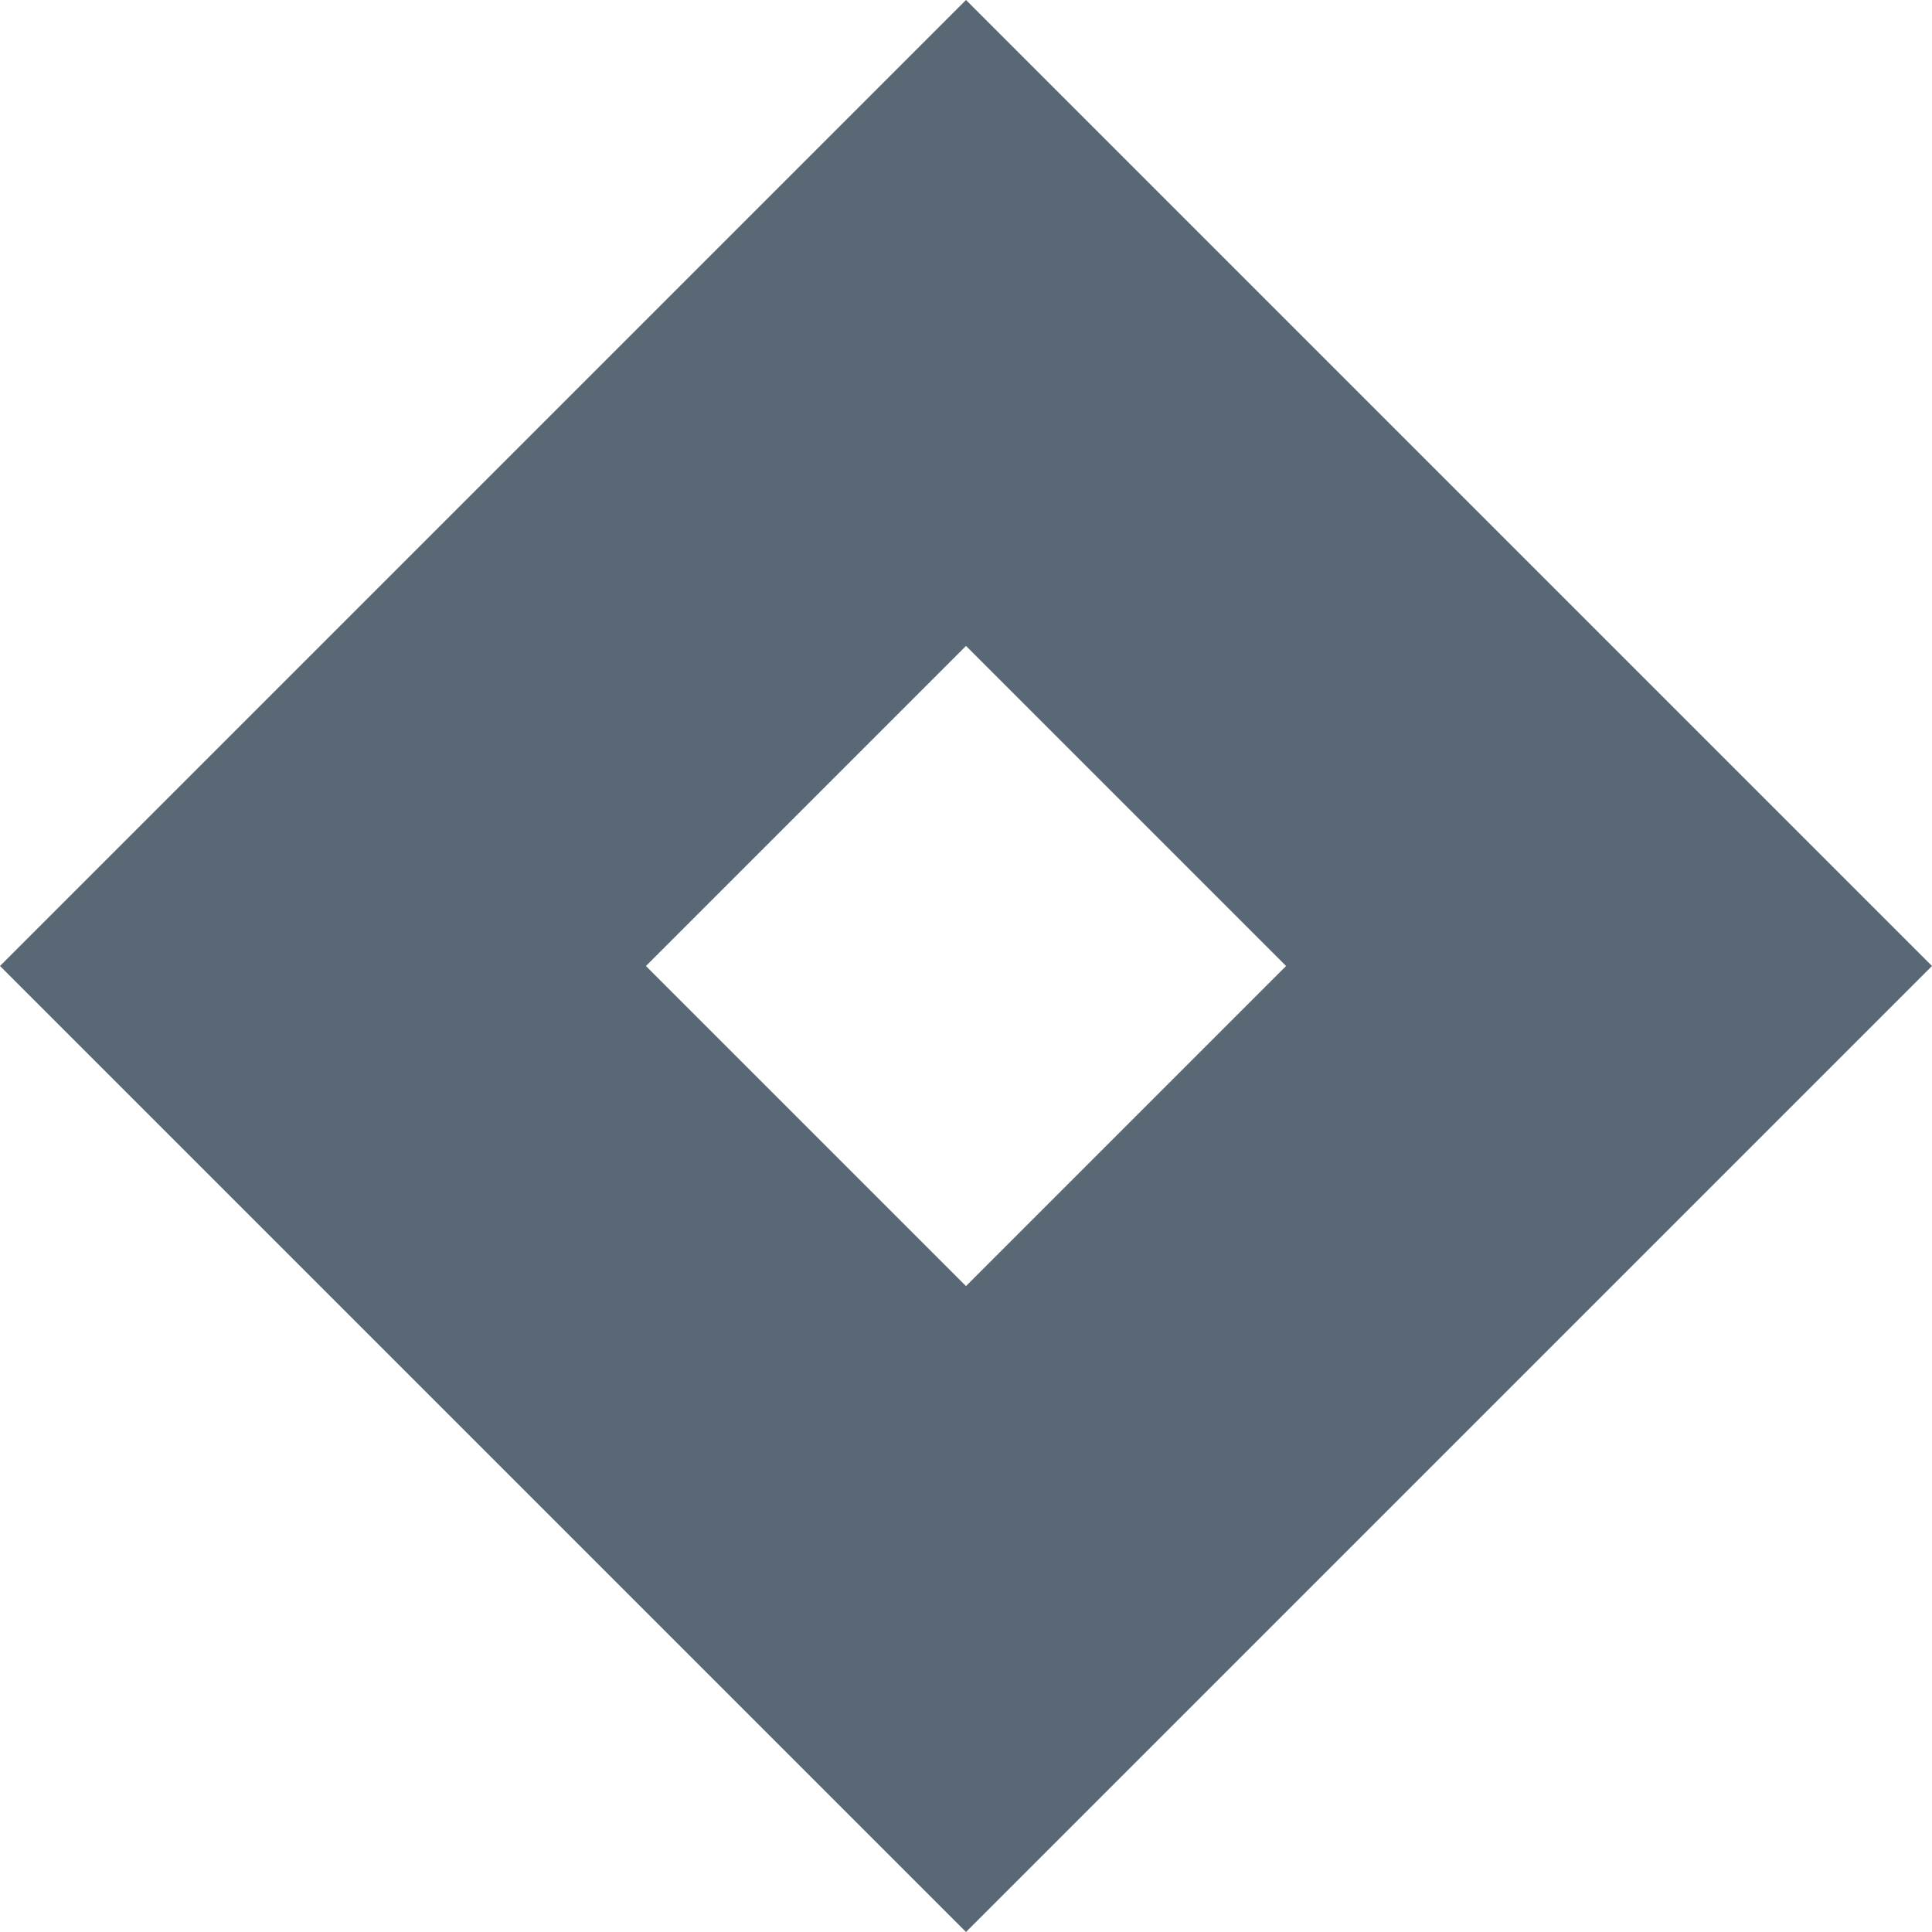 <?xml version="1.0"?>
<svg xmlns="http://www.w3.org/2000/svg" xmlns:xlink="http://www.w3.org/1999/xlink" version="1.1" id="Capa_1" x="0px" y="0px" viewBox="0 0 490 490" style="enable-background:new 0 0 490 490;" xml:space="preserve" width="512px" height="512px"><g><path d="M490,245L245,0L0,245l245,245L490,245z M245,163.819L326.18,245L245,326.18L163.82,245L245,163.819z" data-original="#000000" class="active-path" data-old_color="#000000" fill="#596874"/></g> </svg>
